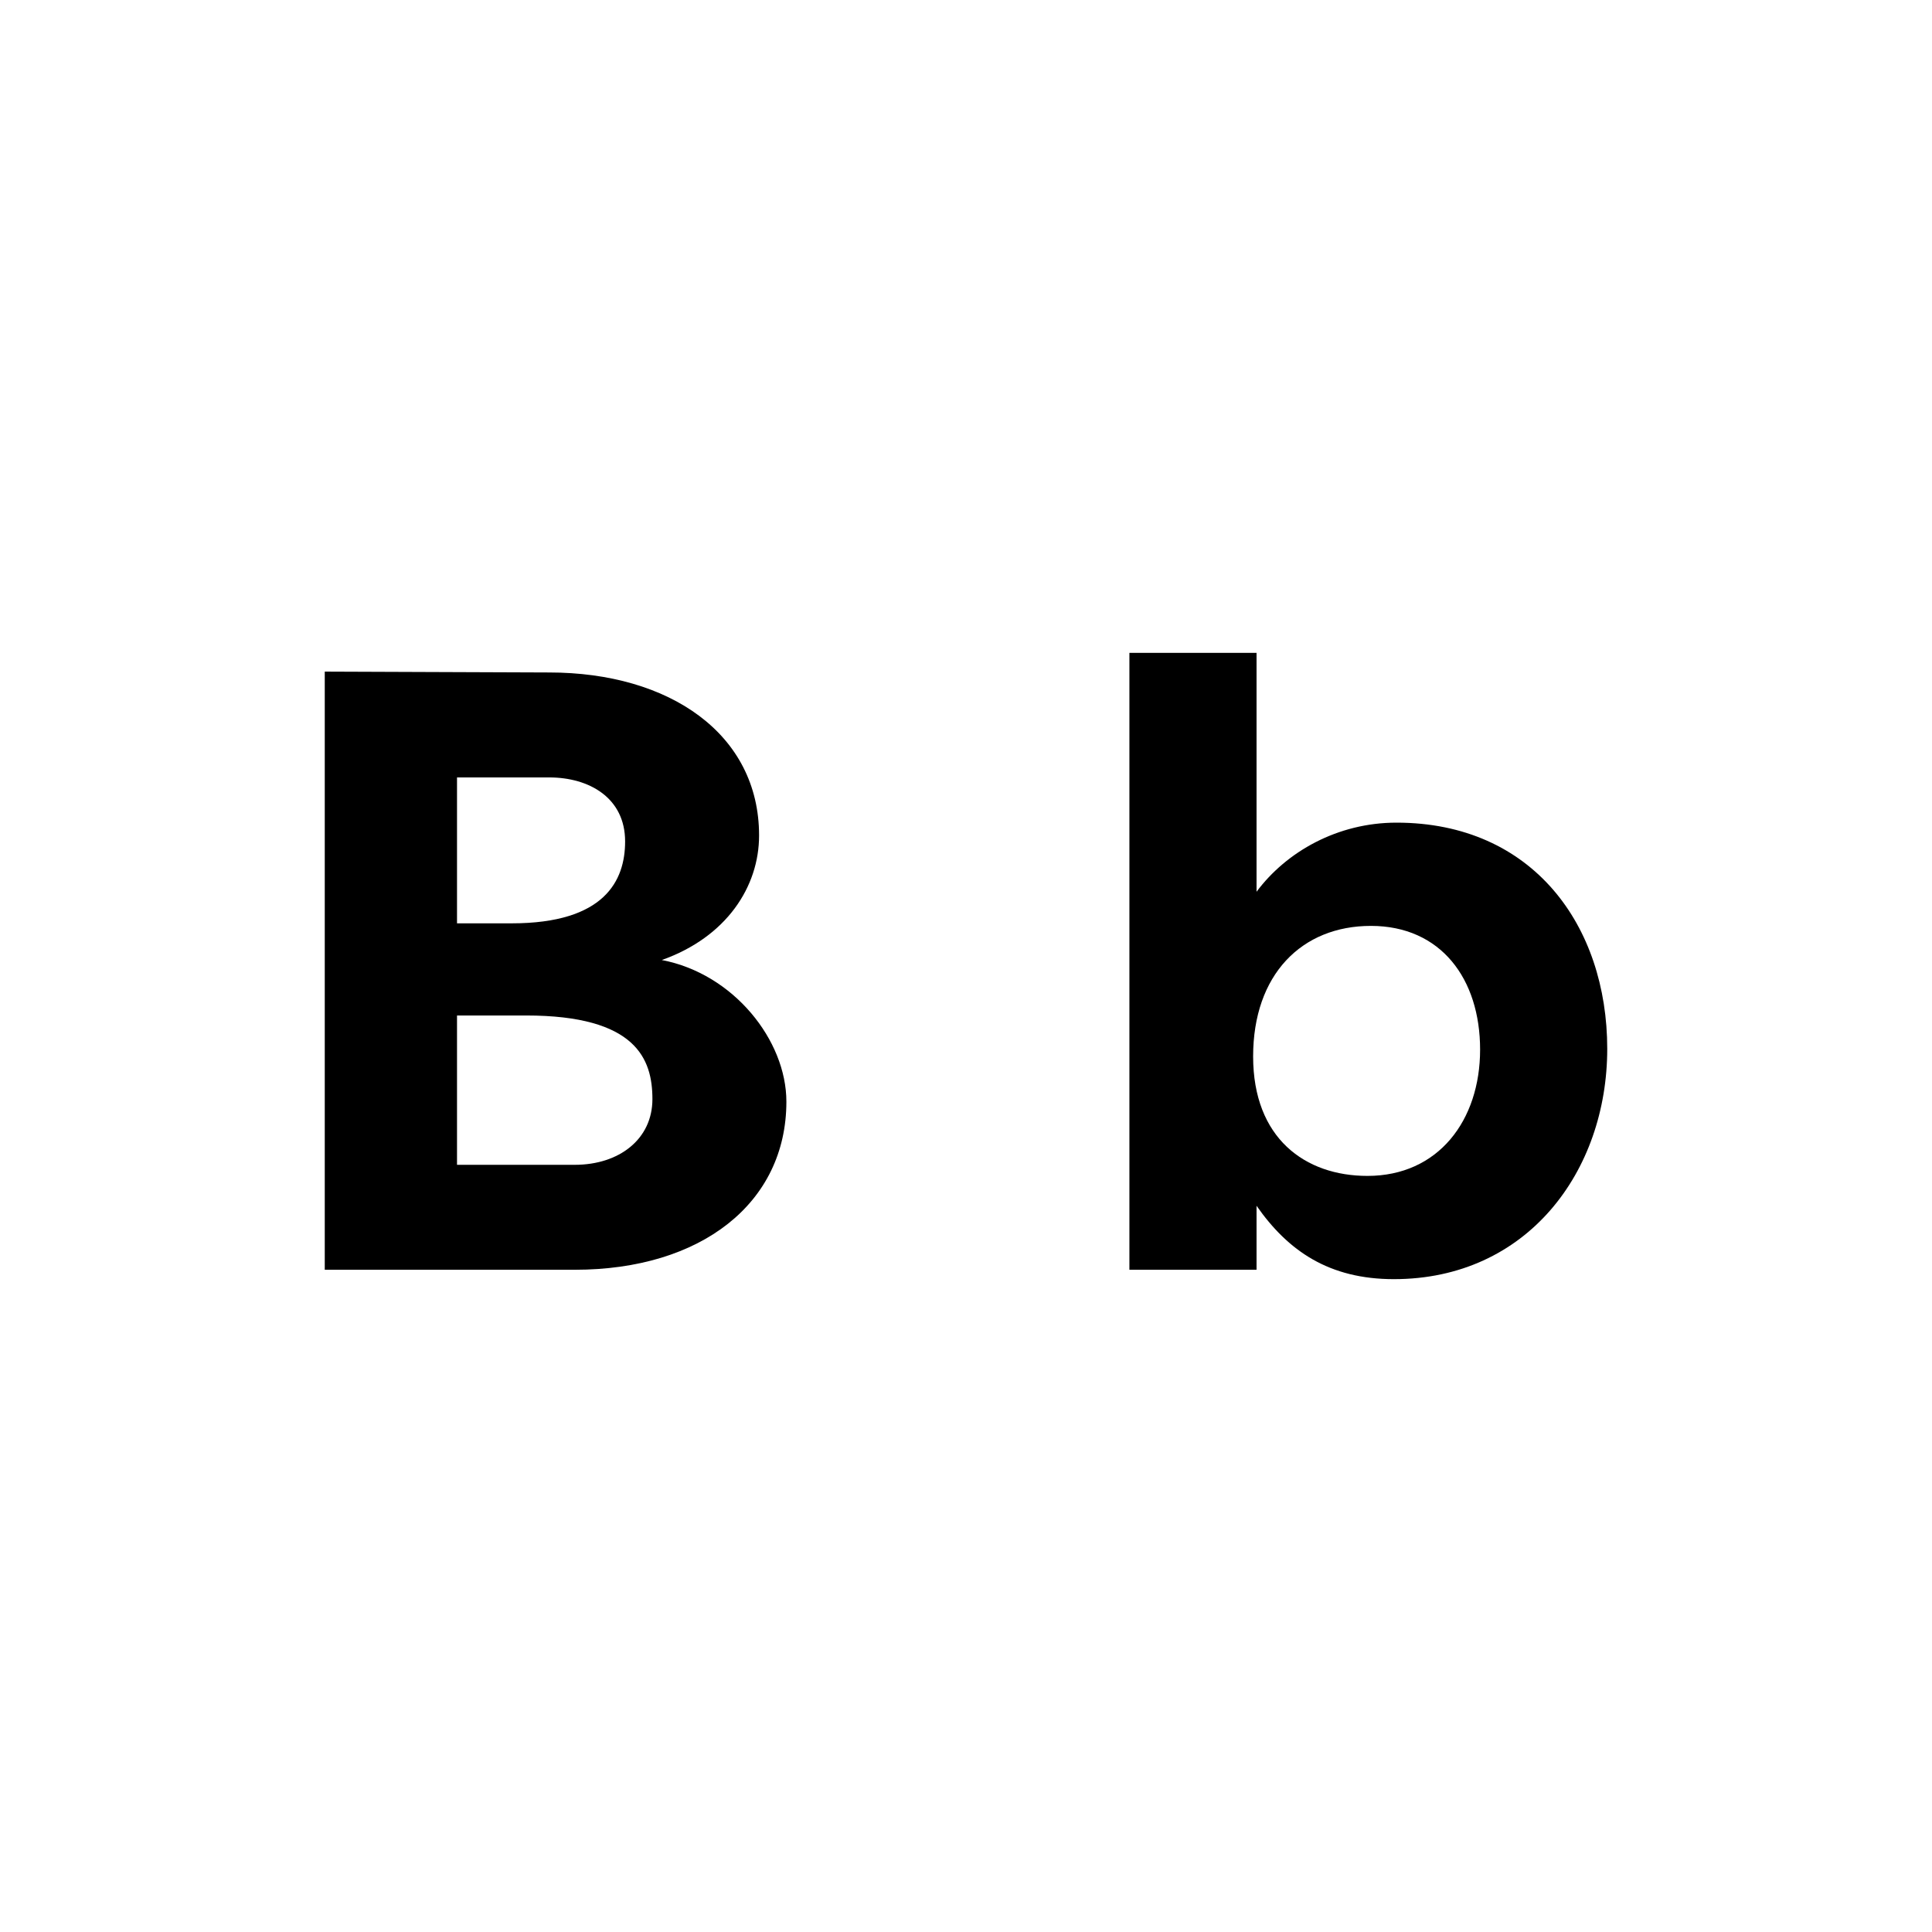 <?xml version="1.0" encoding="UTF-8"?>
<svg id="Layer_2" data-name="Layer 2" xmlns="http://www.w3.org/2000/svg" xmlns:xlink="http://www.w3.org/1999/xlink" viewBox="0 0 452.84 452.84">
  <defs>
    <style>
      .cls-1 {
        fill: none;
      }

      .cls-2 {
        clip-path: url(#clippath);
      }
    </style>
    <clipPath id="clippath">
      <rect class="cls-1" width="452.84" height="452.84"/>
    </clipPath>
  </defs>
  <g id="Layer_1-2" data-name="Layer 1">
    <g class="cls-2">
      <g>
        <path d="M155.12,225.02c16.8,3.2,29.2,18.8,29.2,33.2,0,23.8-20,39.4-49.6,39.4h-58.6v-140.2l52.6.2c28.2,0,49.2,14.4,49.2,38.2,0,12-7.6,23.8-22.8,29.2ZM119.92,216.42c21.8,0,26.6-10,26.6-19.2,0-10.2-8.4-15-17.8-15h-21.6v34.2h12.8ZM107.12,238.02v35h27.6c10.4,0,18.2-6,18.2-15.4s-3.8-19.6-29.6-19.6h-16.2Z"/>
        <path d="M326.72,299.82c-15.2,0-24.8-6.6-32.2-17.2v15h-29.8v-144.6h29.8v56c7-9.4,19-16.2,32.8-16.2,32,0,49.4,24.2,49.4,53s-18.8,54-50,54ZM321.32,217.02c-16.2,0-27.6,11.4-27.6,30.6s12.2,28,26.8,28c16.6,0,26.4-13,26.4-29.6s-9.2-29-25.6-29Z"/>
      </g>
    </g>
  </g>
</svg>